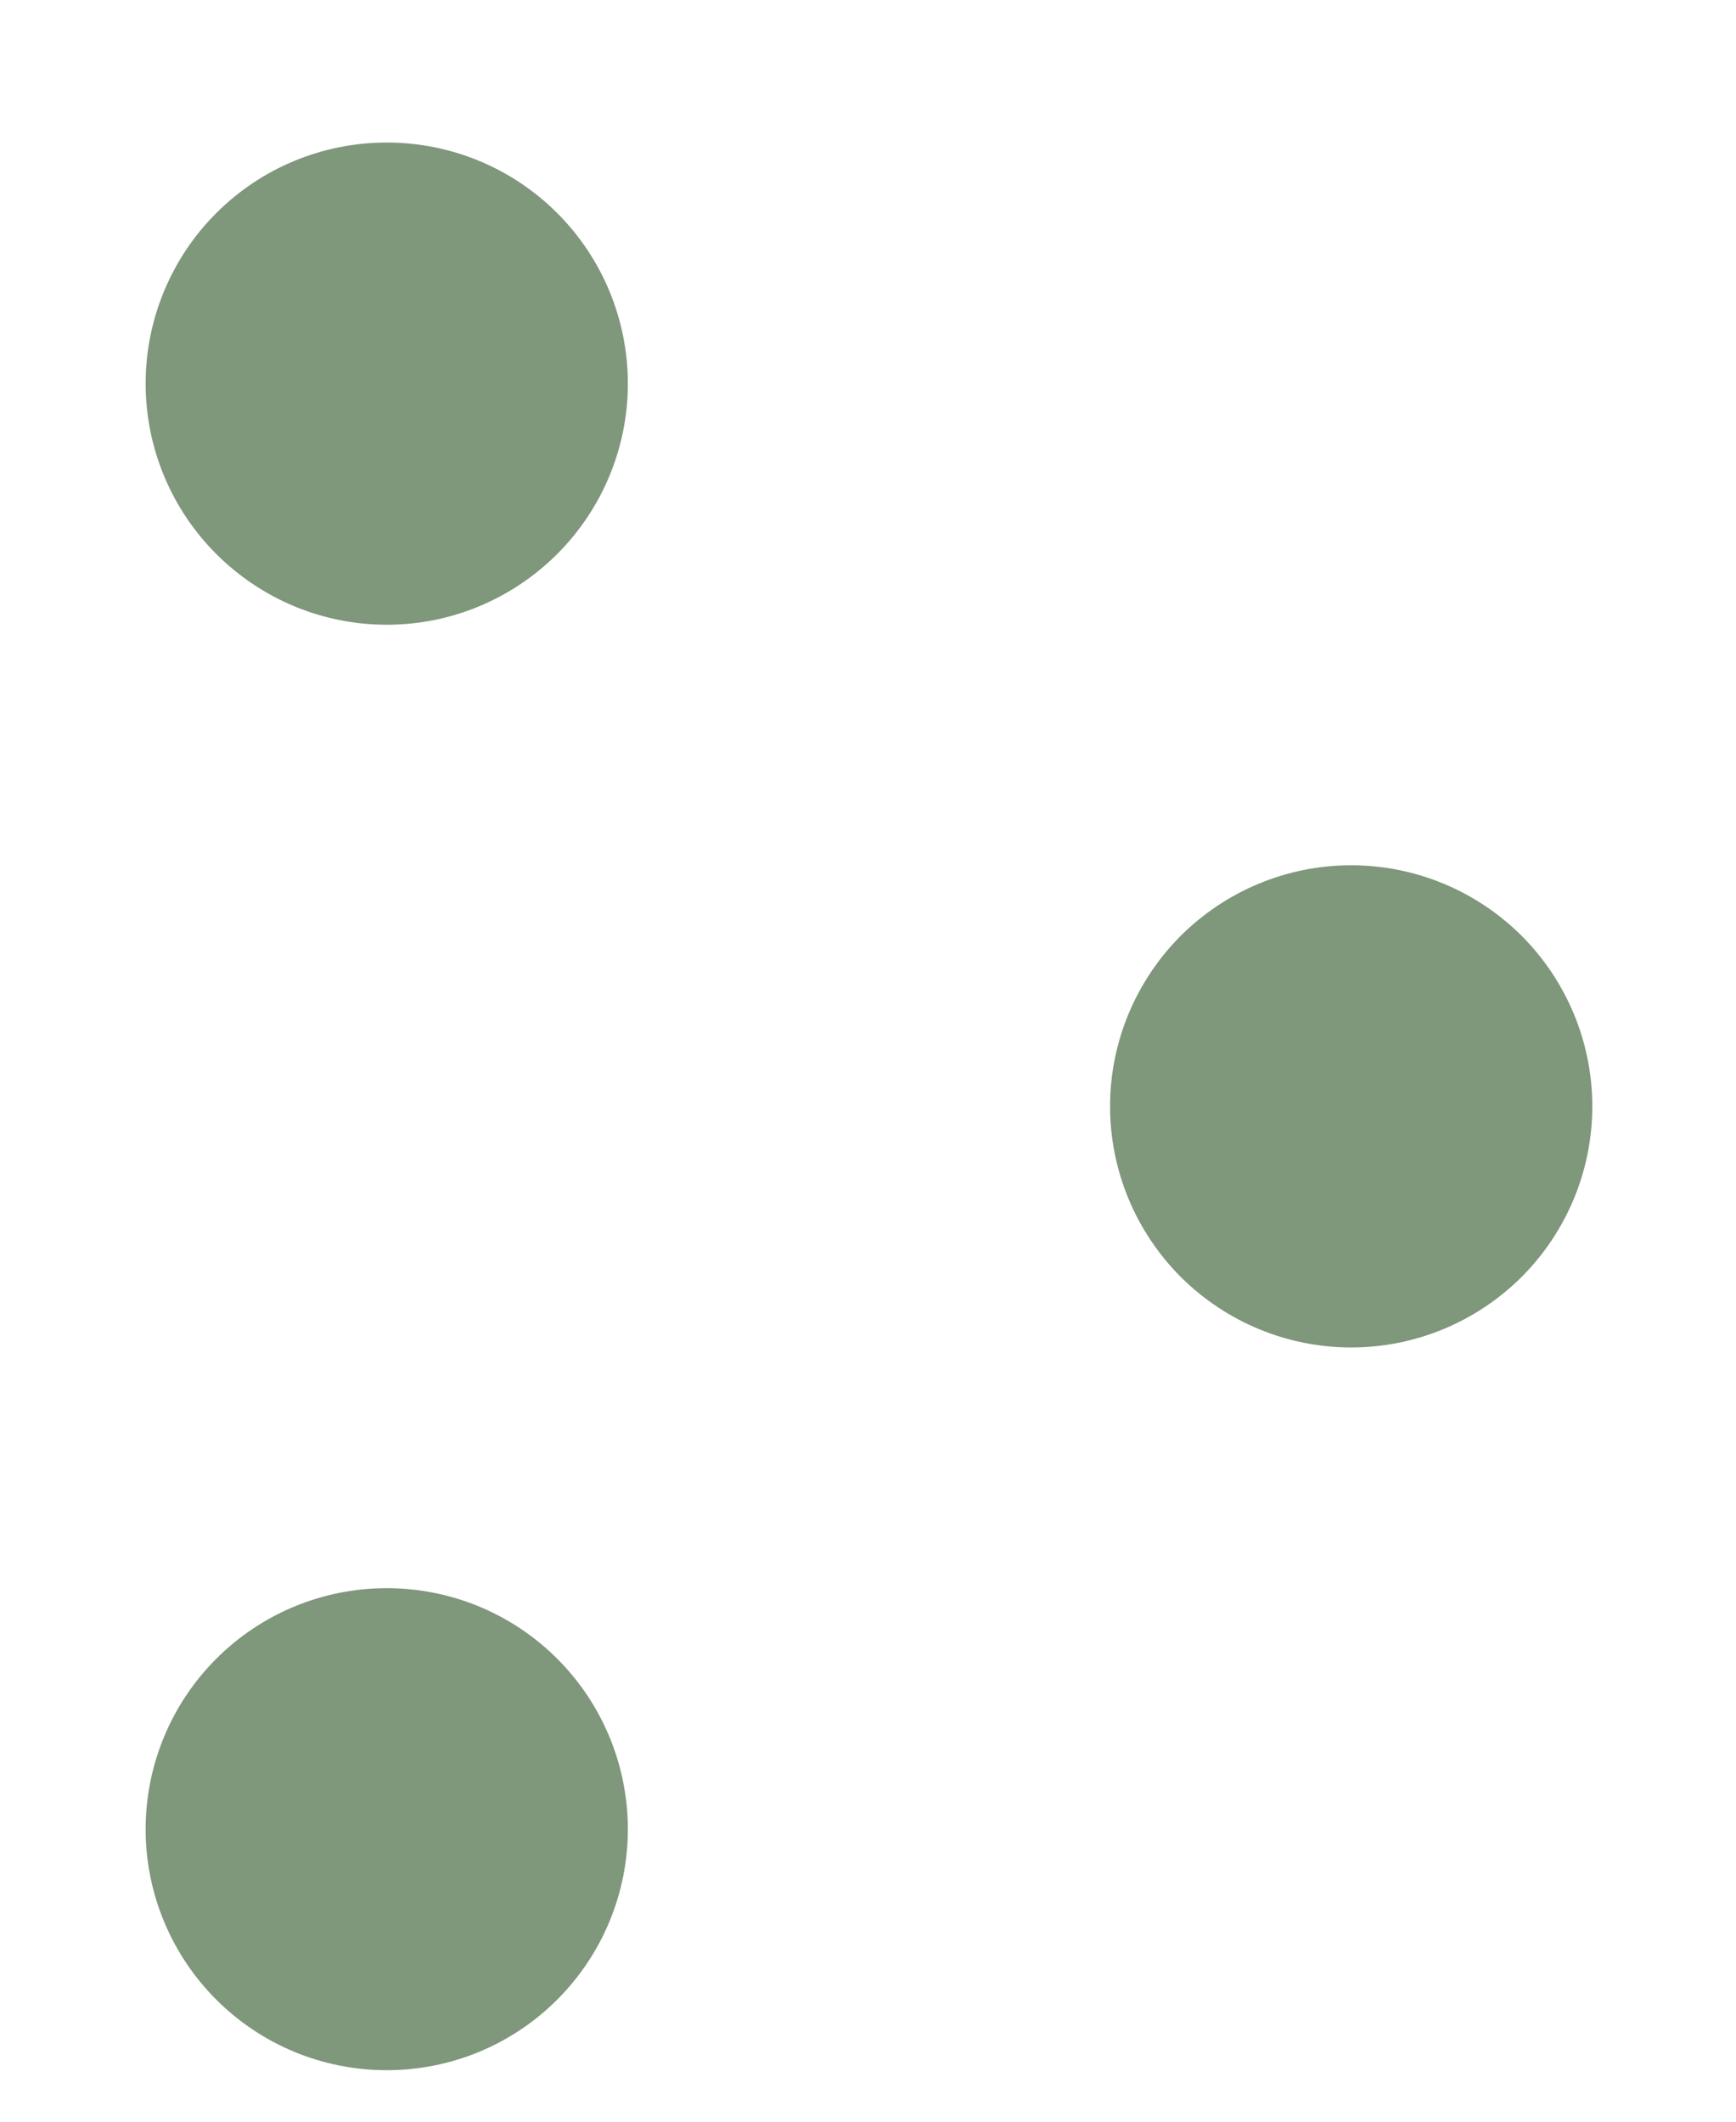 <svg width="9" height="11" viewBox="0 0 9 11" fill="none" xmlns="http://www.w3.org/2000/svg">
<path d="M2.889 2.872C2.654 3.107 2.337 3.239 2.005 3.239C1.673 3.239 1.356 3.107 1.121 2.872C0.887 2.638 0.755 2.32 0.755 1.989C0.755 1.657 0.887 1.339 1.121 1.105C1.356 0.87 1.673 0.739 2.005 0.739C2.337 0.739 2.654 0.87 2.889 1.105C3.123 1.339 3.255 1.657 3.255 1.989C3.255 2.32 3.123 2.638 2.889 2.872Z" fill="#7F977B"/>
<path d="M7.889 6.62C8.123 6.385 8.255 6.068 8.255 5.736C8.255 5.404 8.123 5.087 7.889 4.852C7.654 4.618 7.337 4.486 7.005 4.486C6.673 4.486 6.356 4.618 6.121 4.852C5.887 5.087 5.755 5.404 5.755 5.736C5.755 6.068 5.887 6.385 6.121 6.62C6.356 6.854 6.673 6.986 7.005 6.986C7.337 6.986 7.654 6.854 7.889 6.62Z" fill="#7F977B"/>
<path d="M2.889 10.367C2.654 10.602 2.337 10.733 2.005 10.733C1.673 10.733 1.356 10.602 1.121 10.367C0.887 10.133 0.755 9.815 0.755 9.484C0.755 9.152 0.887 8.834 1.121 8.6C1.356 8.365 1.673 8.234 2.005 8.234C2.337 8.234 2.654 8.365 2.889 8.6C3.123 8.834 3.255 9.152 3.255 9.484C3.255 9.815 3.123 10.133 2.889 10.367Z" fill="#7F977B"/>
</svg>
